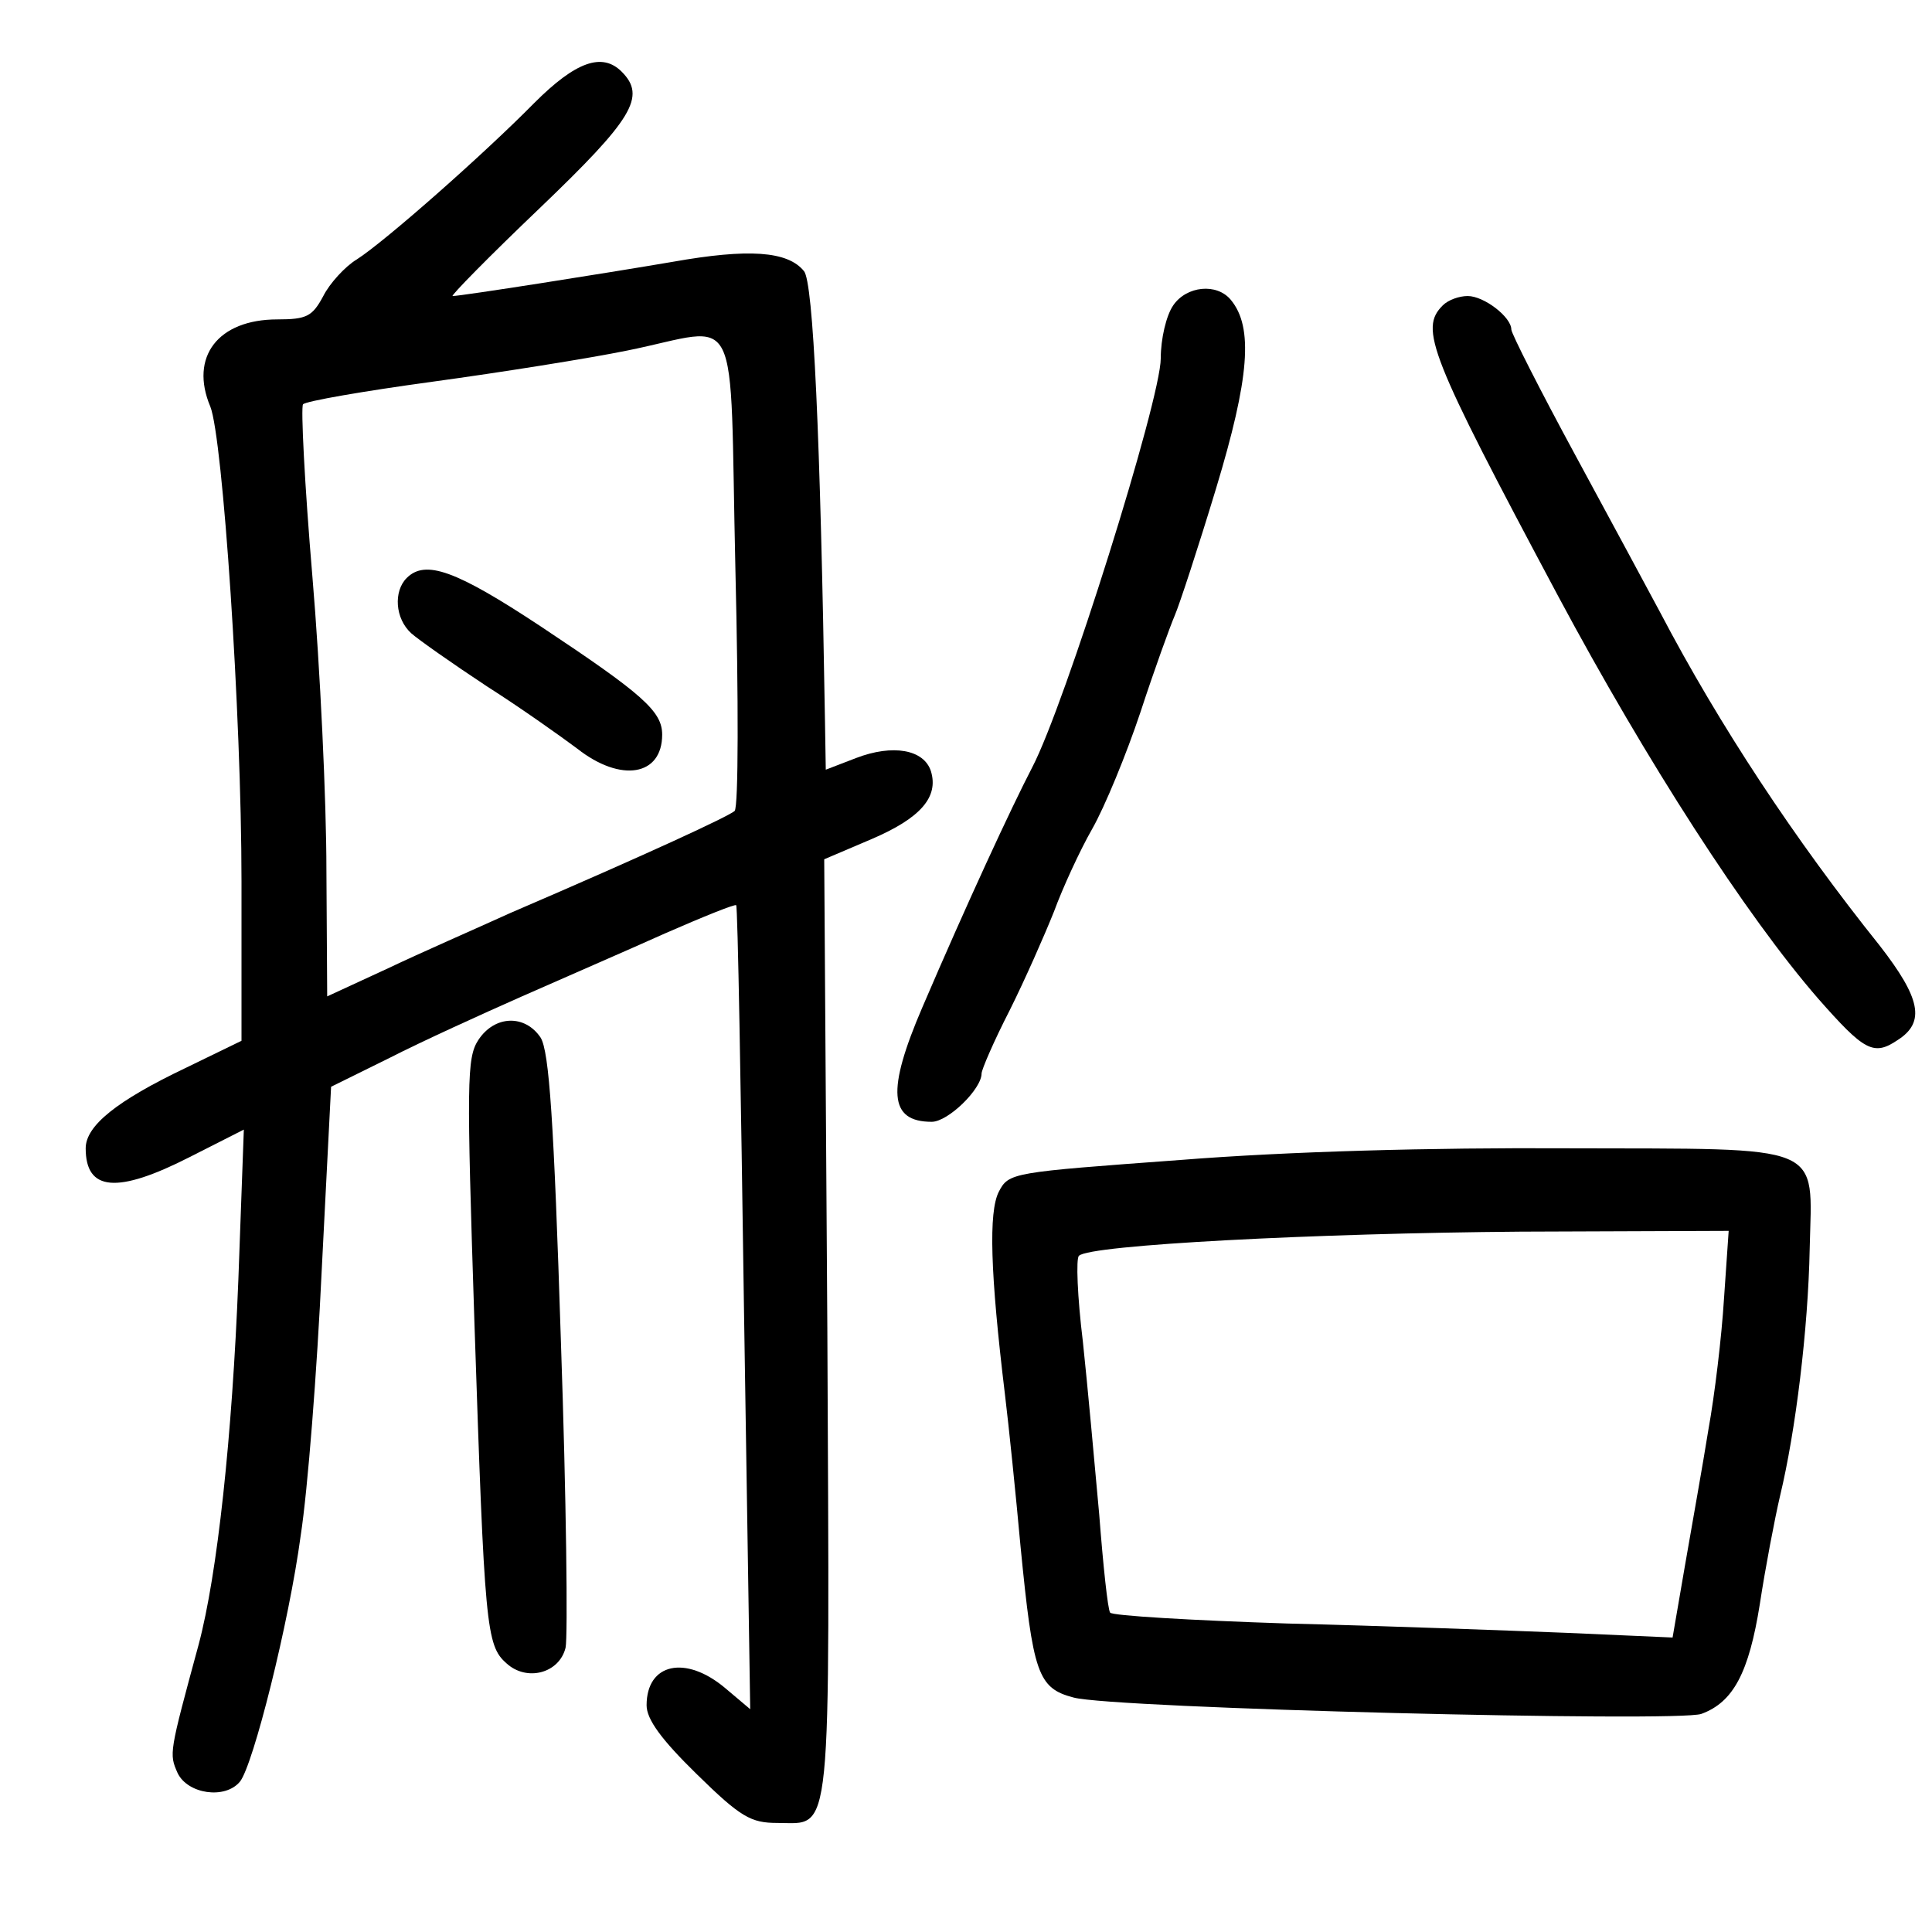 <?xml version="1.0" standalone="no"?>
<!DOCTYPE svg PUBLIC "-//W3C//DTD SVG 20010904//EN"
 "http://www.w3.org/TR/2001/REC-SVG-20010904/DTD/svg10.dtd">
<svg version="1.0" xmlns="http://www.w3.org/2000/svg"
 width="248pt" height="248pt" viewBox="0 0 248 248"
 preserveAspectRatio="xMidYMid meet">
<g transform="translate(0,248) scale(0.1,-0.1)"
fill="#000000" stroke="none">
<path d="M686 2348 c-65 -66 -192 -178 -228 -201 -15 -9 -35 -31 -43 -47 -14
-26 -21 -30 -59 -30 -76 0 -113 -48 -86 -112 16 -40 40 -395 40 -609 l0 -205
-72 -35 c-88 -42 -128 -74 -128 -103 0 -55 40 -59 134 -11 l69 35 -7 -192 c-8
-203 -27 -379 -51 -469 -38 -140 -38 -140 -27 -165 13 -27 61 -34 80 -11 17
21 63 204 78 316 9 58 21 212 27 341 l12 235 75 37 c41 21 118 56 170 79 52
23 135 59 184 81 48 21 90 38 91 36 2 -2 6 -235 10 -518 l8 -514 -32 27 c-51
43 -101 32 -101 -22 0 -18 19 -44 64 -88 57 -56 70 -63 104 -63 71 0 67 -34
64 635 l-4 602 61 26 c63 27 86 54 76 87 -9 28 -49 35 -96 17 l-39 -15 -1 61
c-6 369 -15 565 -27 579 -21 26 -72 29 -168 12 -88 -15 -272 -44 -283 -44 -3
0 47 51 112 113 119 114 137 143 105 175 -25 25 -59 13 -112 -40z m258 -599
c4 -166 4 -305 -1 -310 -8 -7 -109 -54 -288 -131 -44 -20 -115 -51 -157 -71
l-78 -36 -1 162 c0 89 -8 259 -18 377 -10 118 -15 218 -12 221 3 4 78 17 166
29 88 12 201 30 250 40 149 30 131 67 139 -281z"/>
<path d="M522 1738 c-17 -17 -15 -52 6 -71 9 -8 53 -39 97 -68 44 -28 96 -65
116 -80 56 -44 109 -35 109 18 0 30 -25 52 -156 139 -109 72 -148 86 -172 62z"/>
<path d="M1506 2088 c-9 -13 -16 -43 -16 -68 0 -53 -123 -445 -165 -525 -27
-52 -84 -175 -141 -308 -46 -107 -43 -147 12 -147 21 0 64 42 64 62 0 5 16 42
36 81 20 40 45 97 57 127 11 30 33 78 49 106 16 28 44 96 62 150 18 55 38 110
44 124 6 14 30 87 53 163 43 142 48 207 19 242 -18 22 -57 18 -74 -7z"/>
<path d="M1852 2088 c-30 -30 -18 -62 148 -373 114 -213 241 -410 334 -517 59
-67 71 -74 102 -53 36 23 29 54 -23 121 -109 136 -206 283 -282 428 -15 28
-64 119 -109 202 -45 83 -82 156 -82 161 0 16 -35 43 -56 43 -11 0 -25 -5 -32
-12z"/>
<path d="M614 1145 c-15 -23 -15 -54 -5 -363 13 -391 15 -414 41 -437 26 -24
68 -13 76 20 3 14 1 191 -6 393 -9 283 -15 372 -26 390 -20 30 -59 29 -80 -3z"/>
<path d="M1515 991 c-217 -16 -220 -16 -233 -41 -13 -26 -11 -103 8 -260 5
-41 14 -129 20 -195 16 -163 22 -182 68 -194 50 -14 777 -32 806 -21 41 15 61
53 75 141 7 46 19 109 26 139 20 83 36 214 38 317 3 137 24 128 -311 129 -174
1 -359 -4 -497 -15z m698 -178 c-3 -49 -12 -124 -20 -168 -7 -44 -21 -122 -30
-174 l-16 -93 -136 6 c-75 3 -236 9 -359 12 -122 4 -225 10 -227 14 -3 4 -9
61 -14 126 -6 66 -15 166 -21 222 -7 57 -9 107 -5 110 13 14 305 29 567 31
l267 1 -6 -87z"/>
</g>
</svg>
